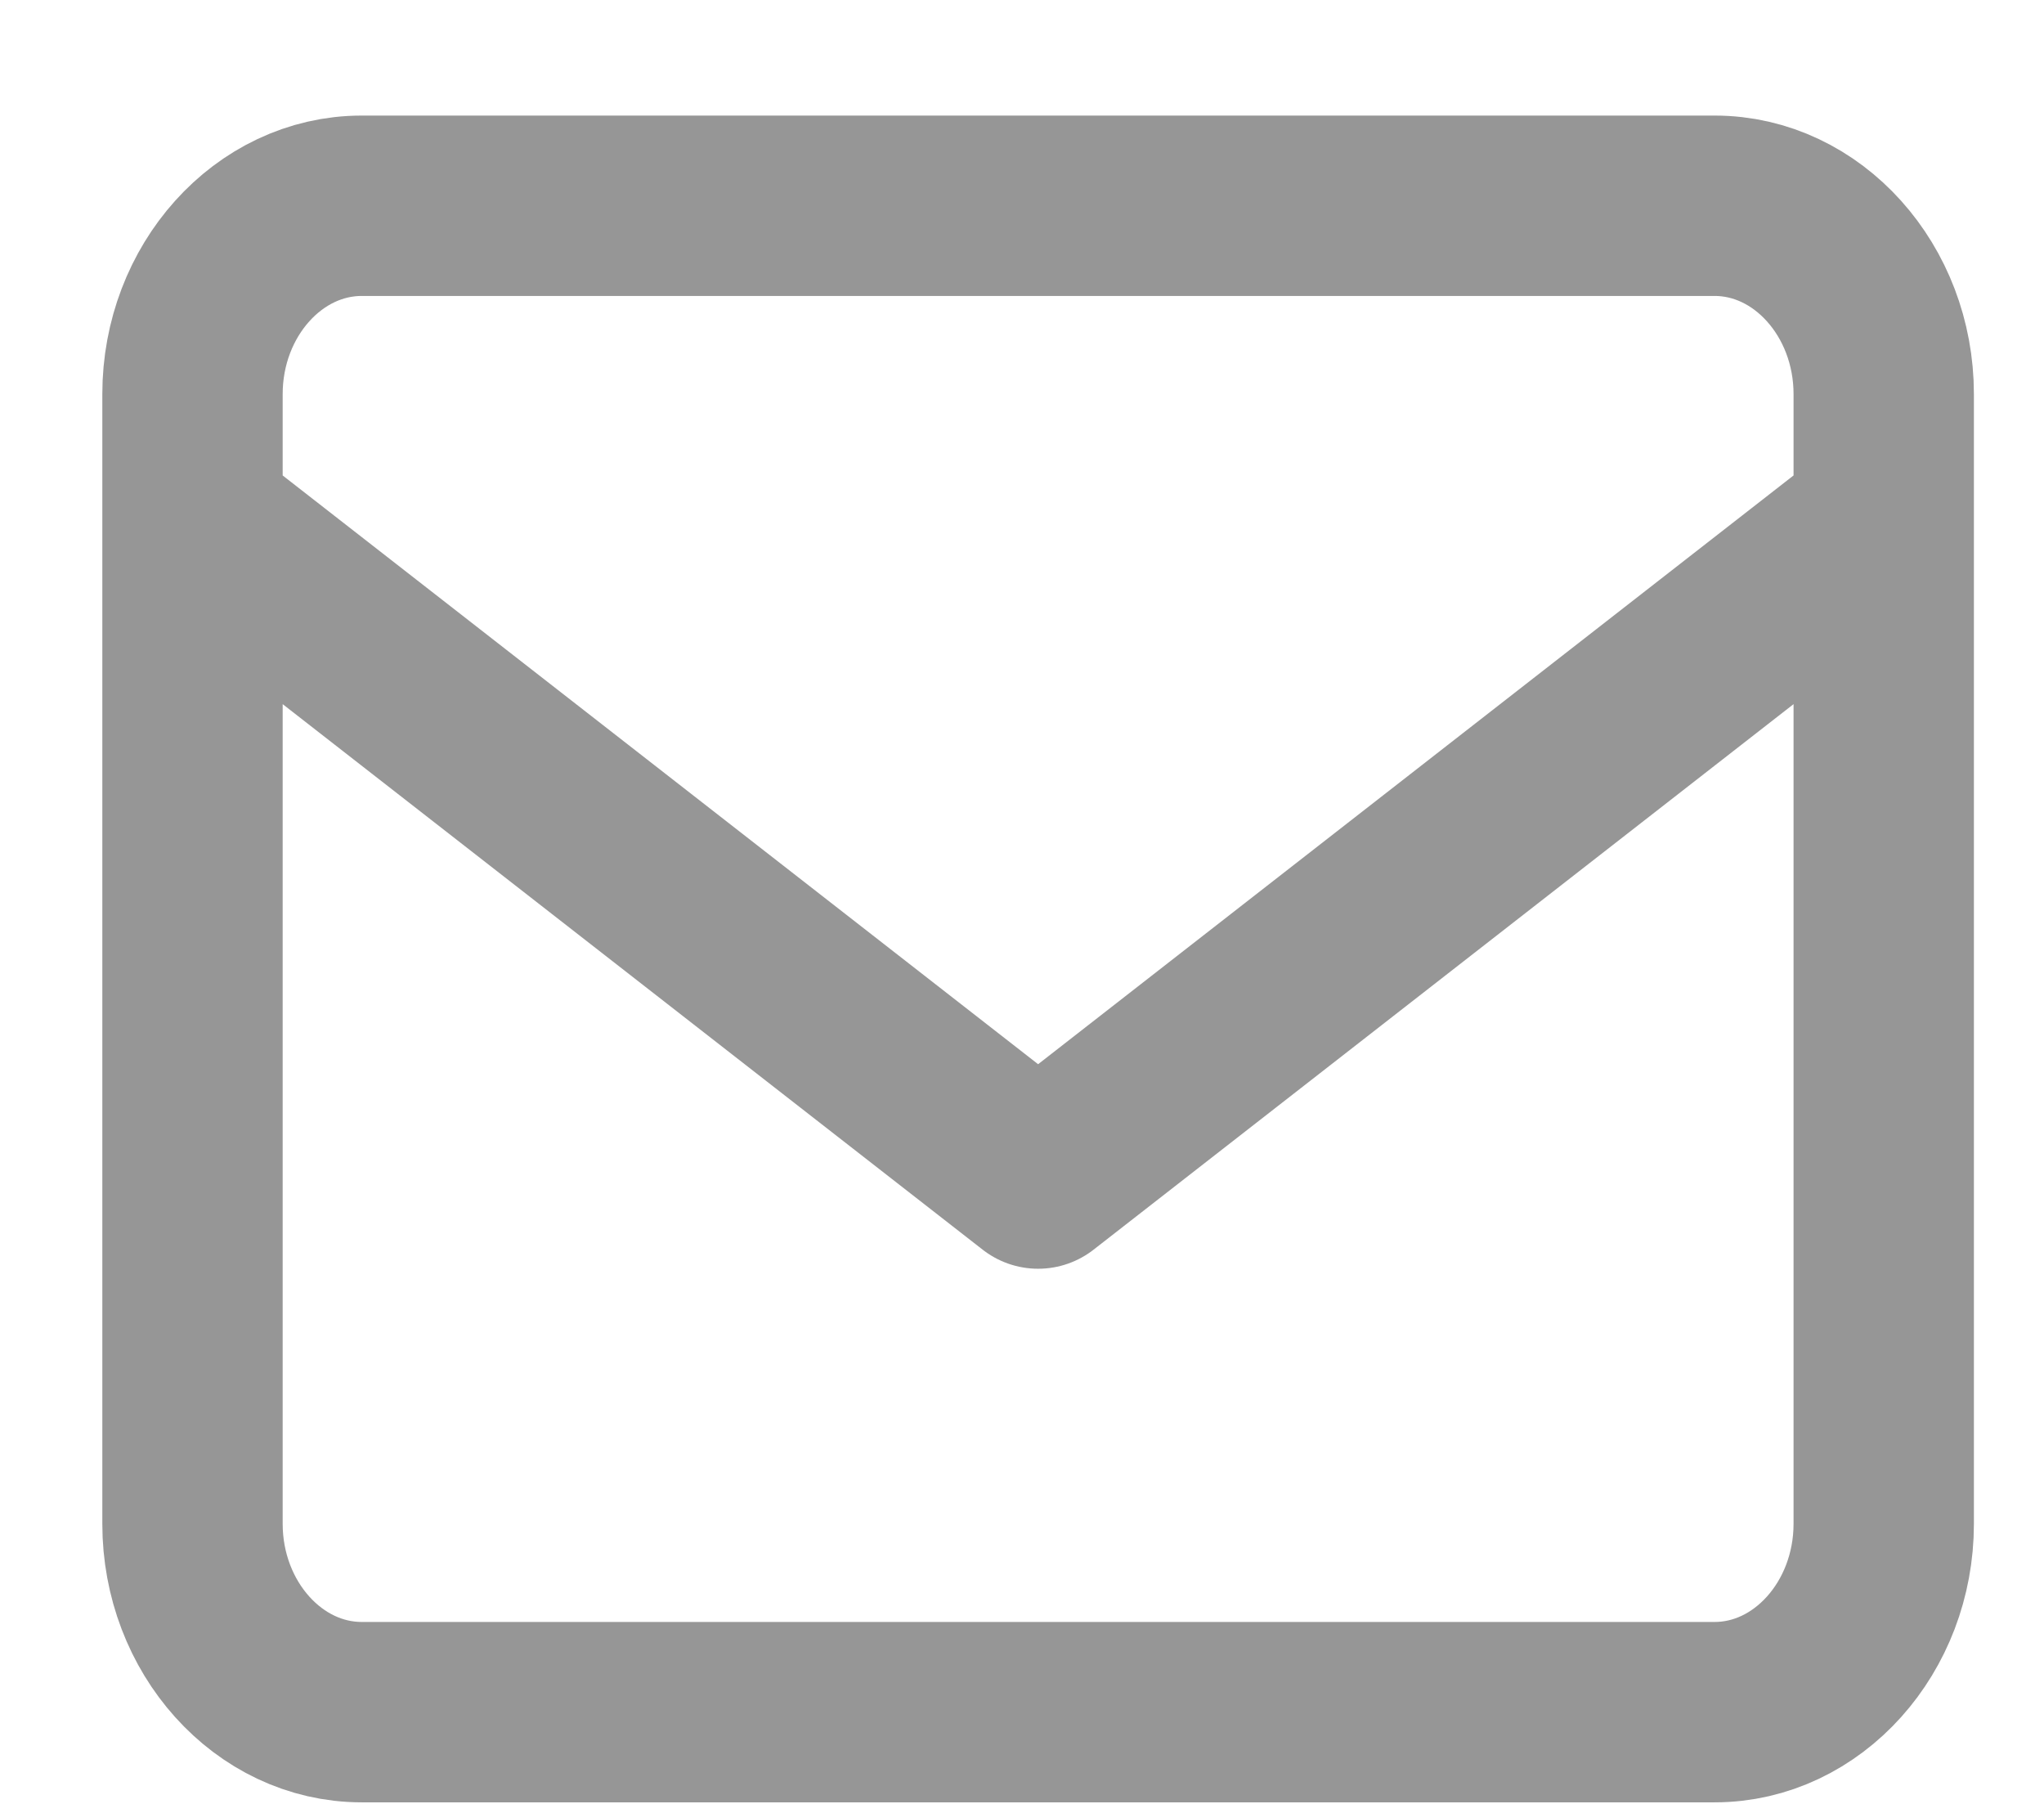 <svg width="17" height="15" viewBox="0 0 17 15" fill="none" xmlns="http://www.w3.org/2000/svg">
<path d="M15.667 4.32L8.634 9.8L1.601 4.32M3.008 1.711H14.261C15.034 1.711 15.667 2.416 15.667 3.277V12.671C15.667 13.532 15.034 14.237 14.261 14.237H3.008C2.234 14.237 1.601 13.532 1.601 12.671V3.277C1.601 2.416 2.234 1.711 3.008 1.711Z" stroke="#969696" stroke-width="1.5" stroke-linecap="round" stroke-linejoin="round"/>
</svg>
